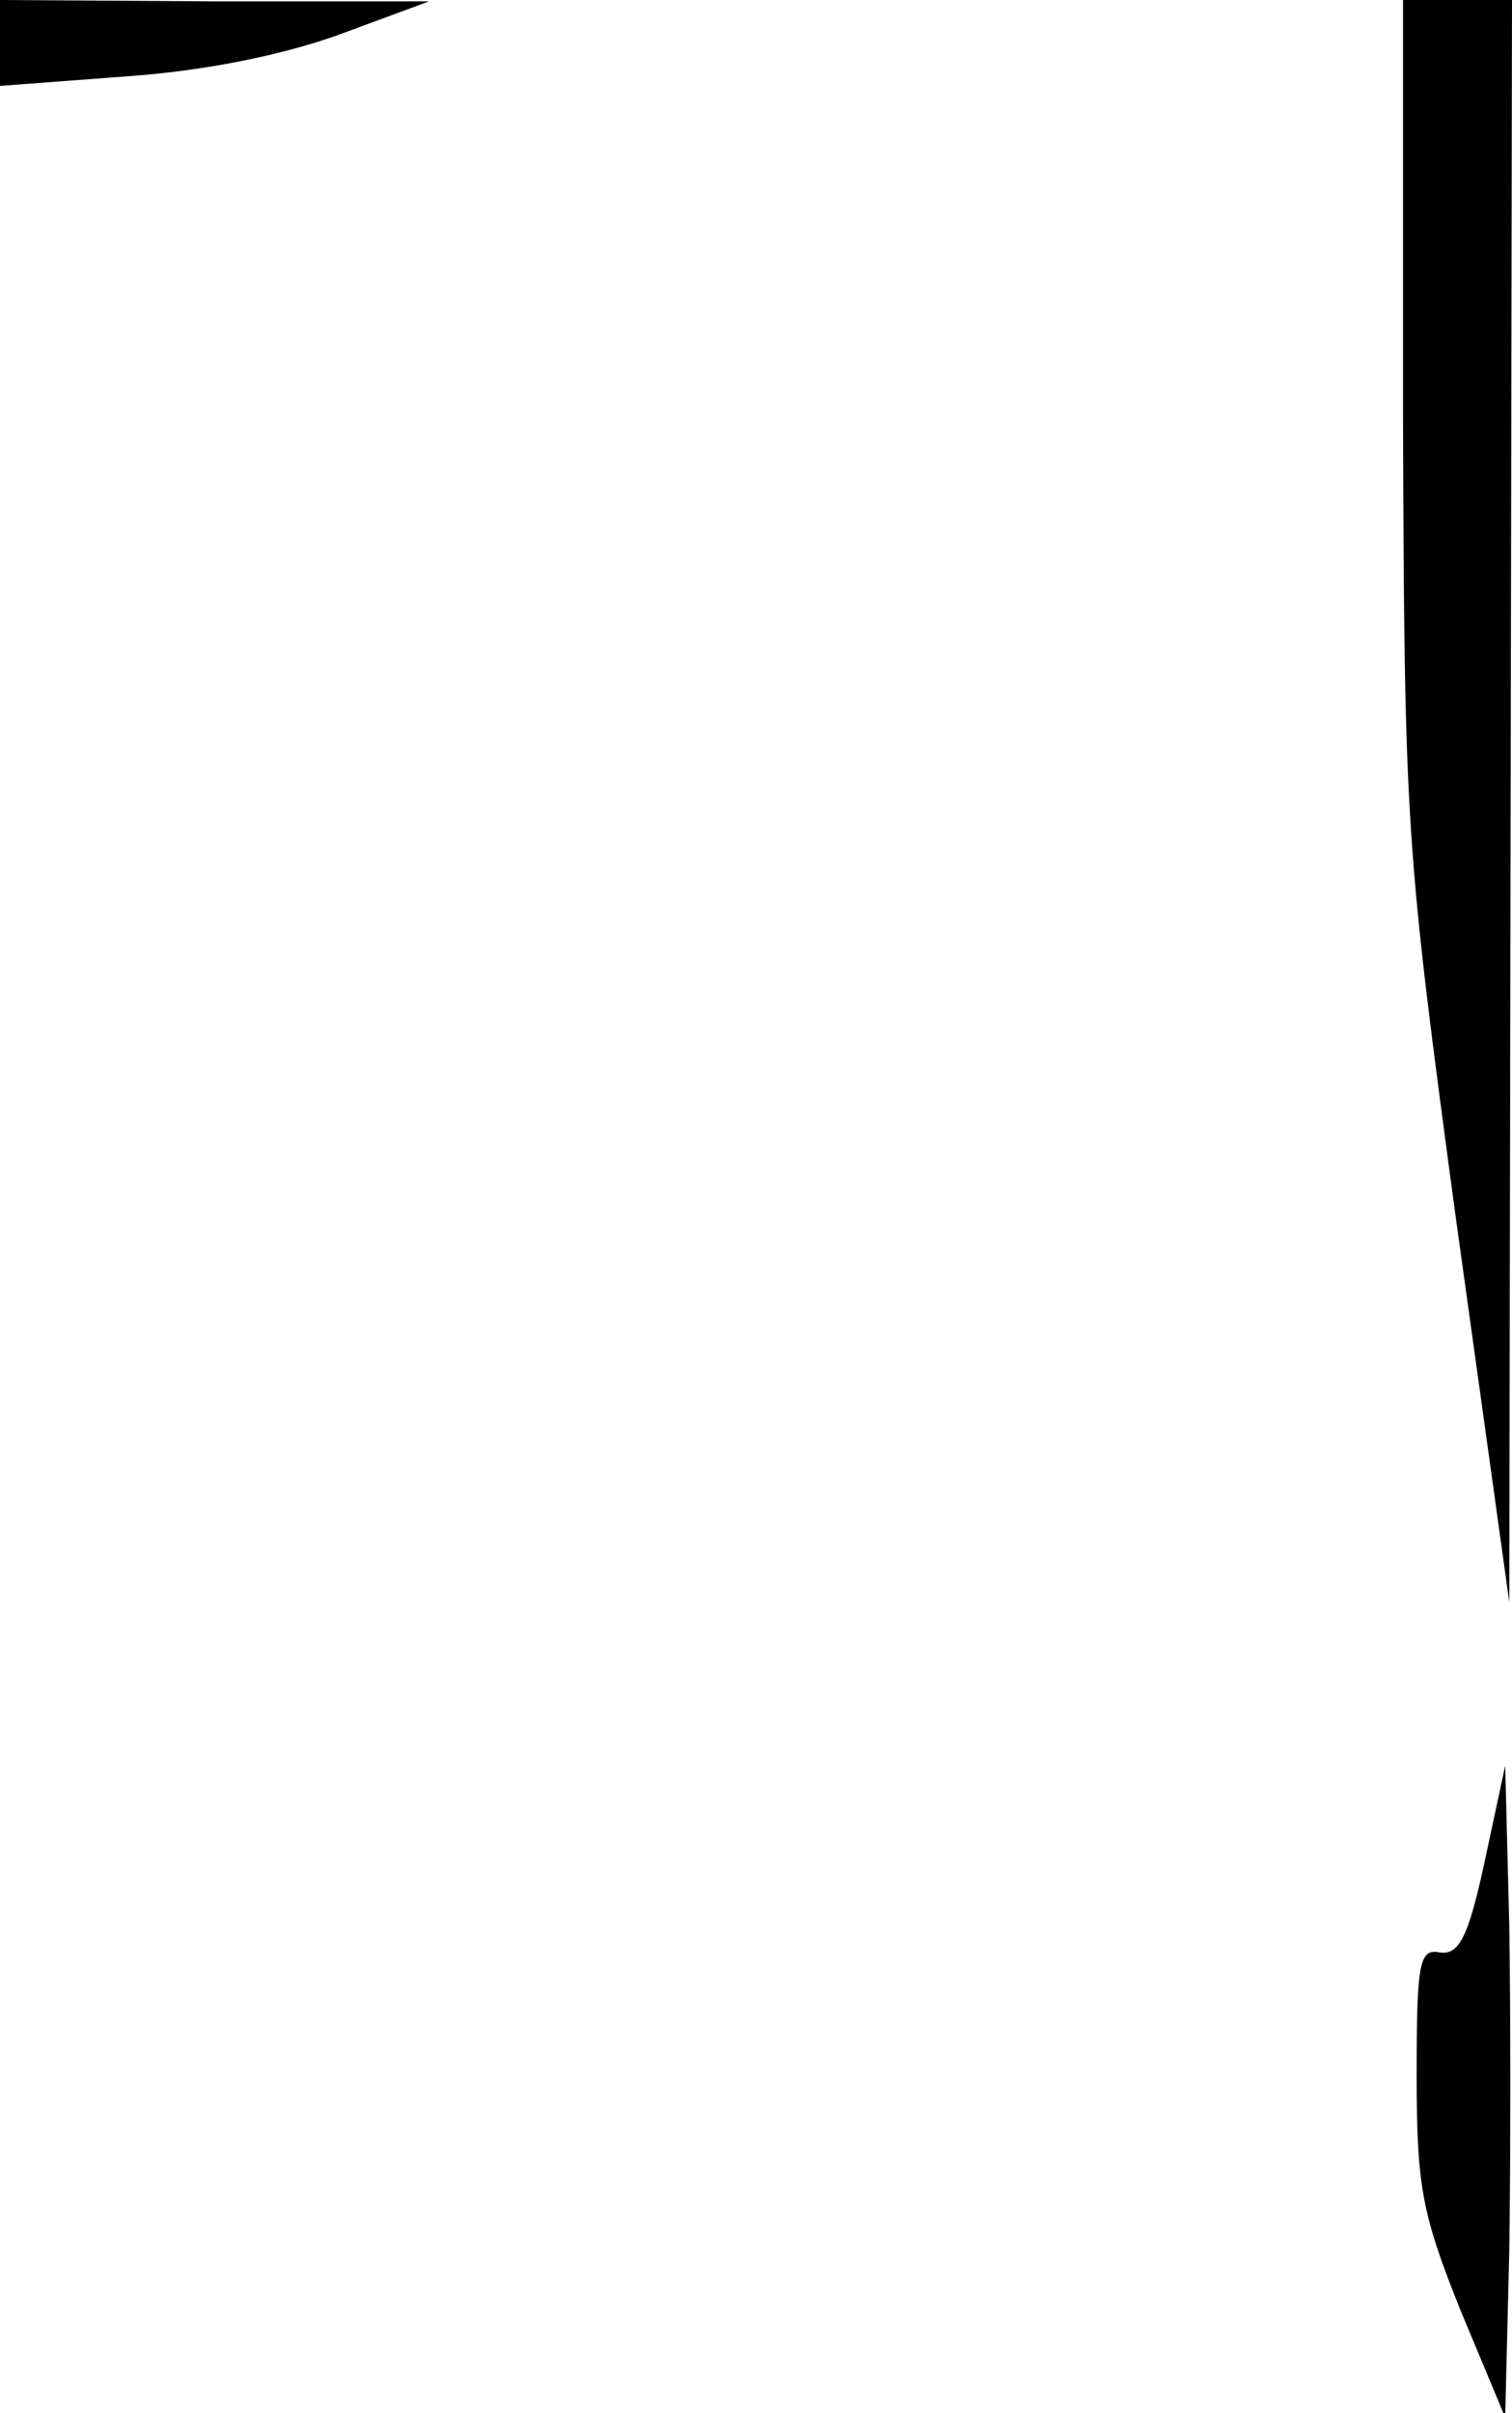<?xml version="1.0" standalone="no"?>
<!DOCTYPE svg PUBLIC "-//W3C//DTD SVG 20010904//EN"
 "http://www.w3.org/TR/2001/REC-SVG-20010904/DTD/svg10.dtd">
<svg version="1.0" xmlns="http://www.w3.org/2000/svg"
 width="111pt" height="177pt" viewBox="0 0 111 177"
 preserveAspectRatio="xMidYMid meet">
<g transform="translate(0,177) scale(0.1,-0.1)"
fill="#000000" stroke="none">
<path fill="#000000" stroke="none" d="M0 1739 l0 -32 93 7 c58 4 116 16 157
31 l65 24 -157 0 -158 1 0 -31z"/>
<path fill="#000000" stroke="none" d="M1030 1463 c1 -301 2 -314 39 -588 l39
-280 1 588 1 587 -40 0 -40 0 0 -307z"/>
<path fill="#000000" stroke="none" d="M1090 405 c-12 -56 -19 -69 -33 -67
-15 3 -17 -7 -17 -90 0 -82 4 -102 32 -172 l33 -79 3 122 c1 67 1 175 0 239
l-3 117 -15 -70z"/>
</g>
</svg>
